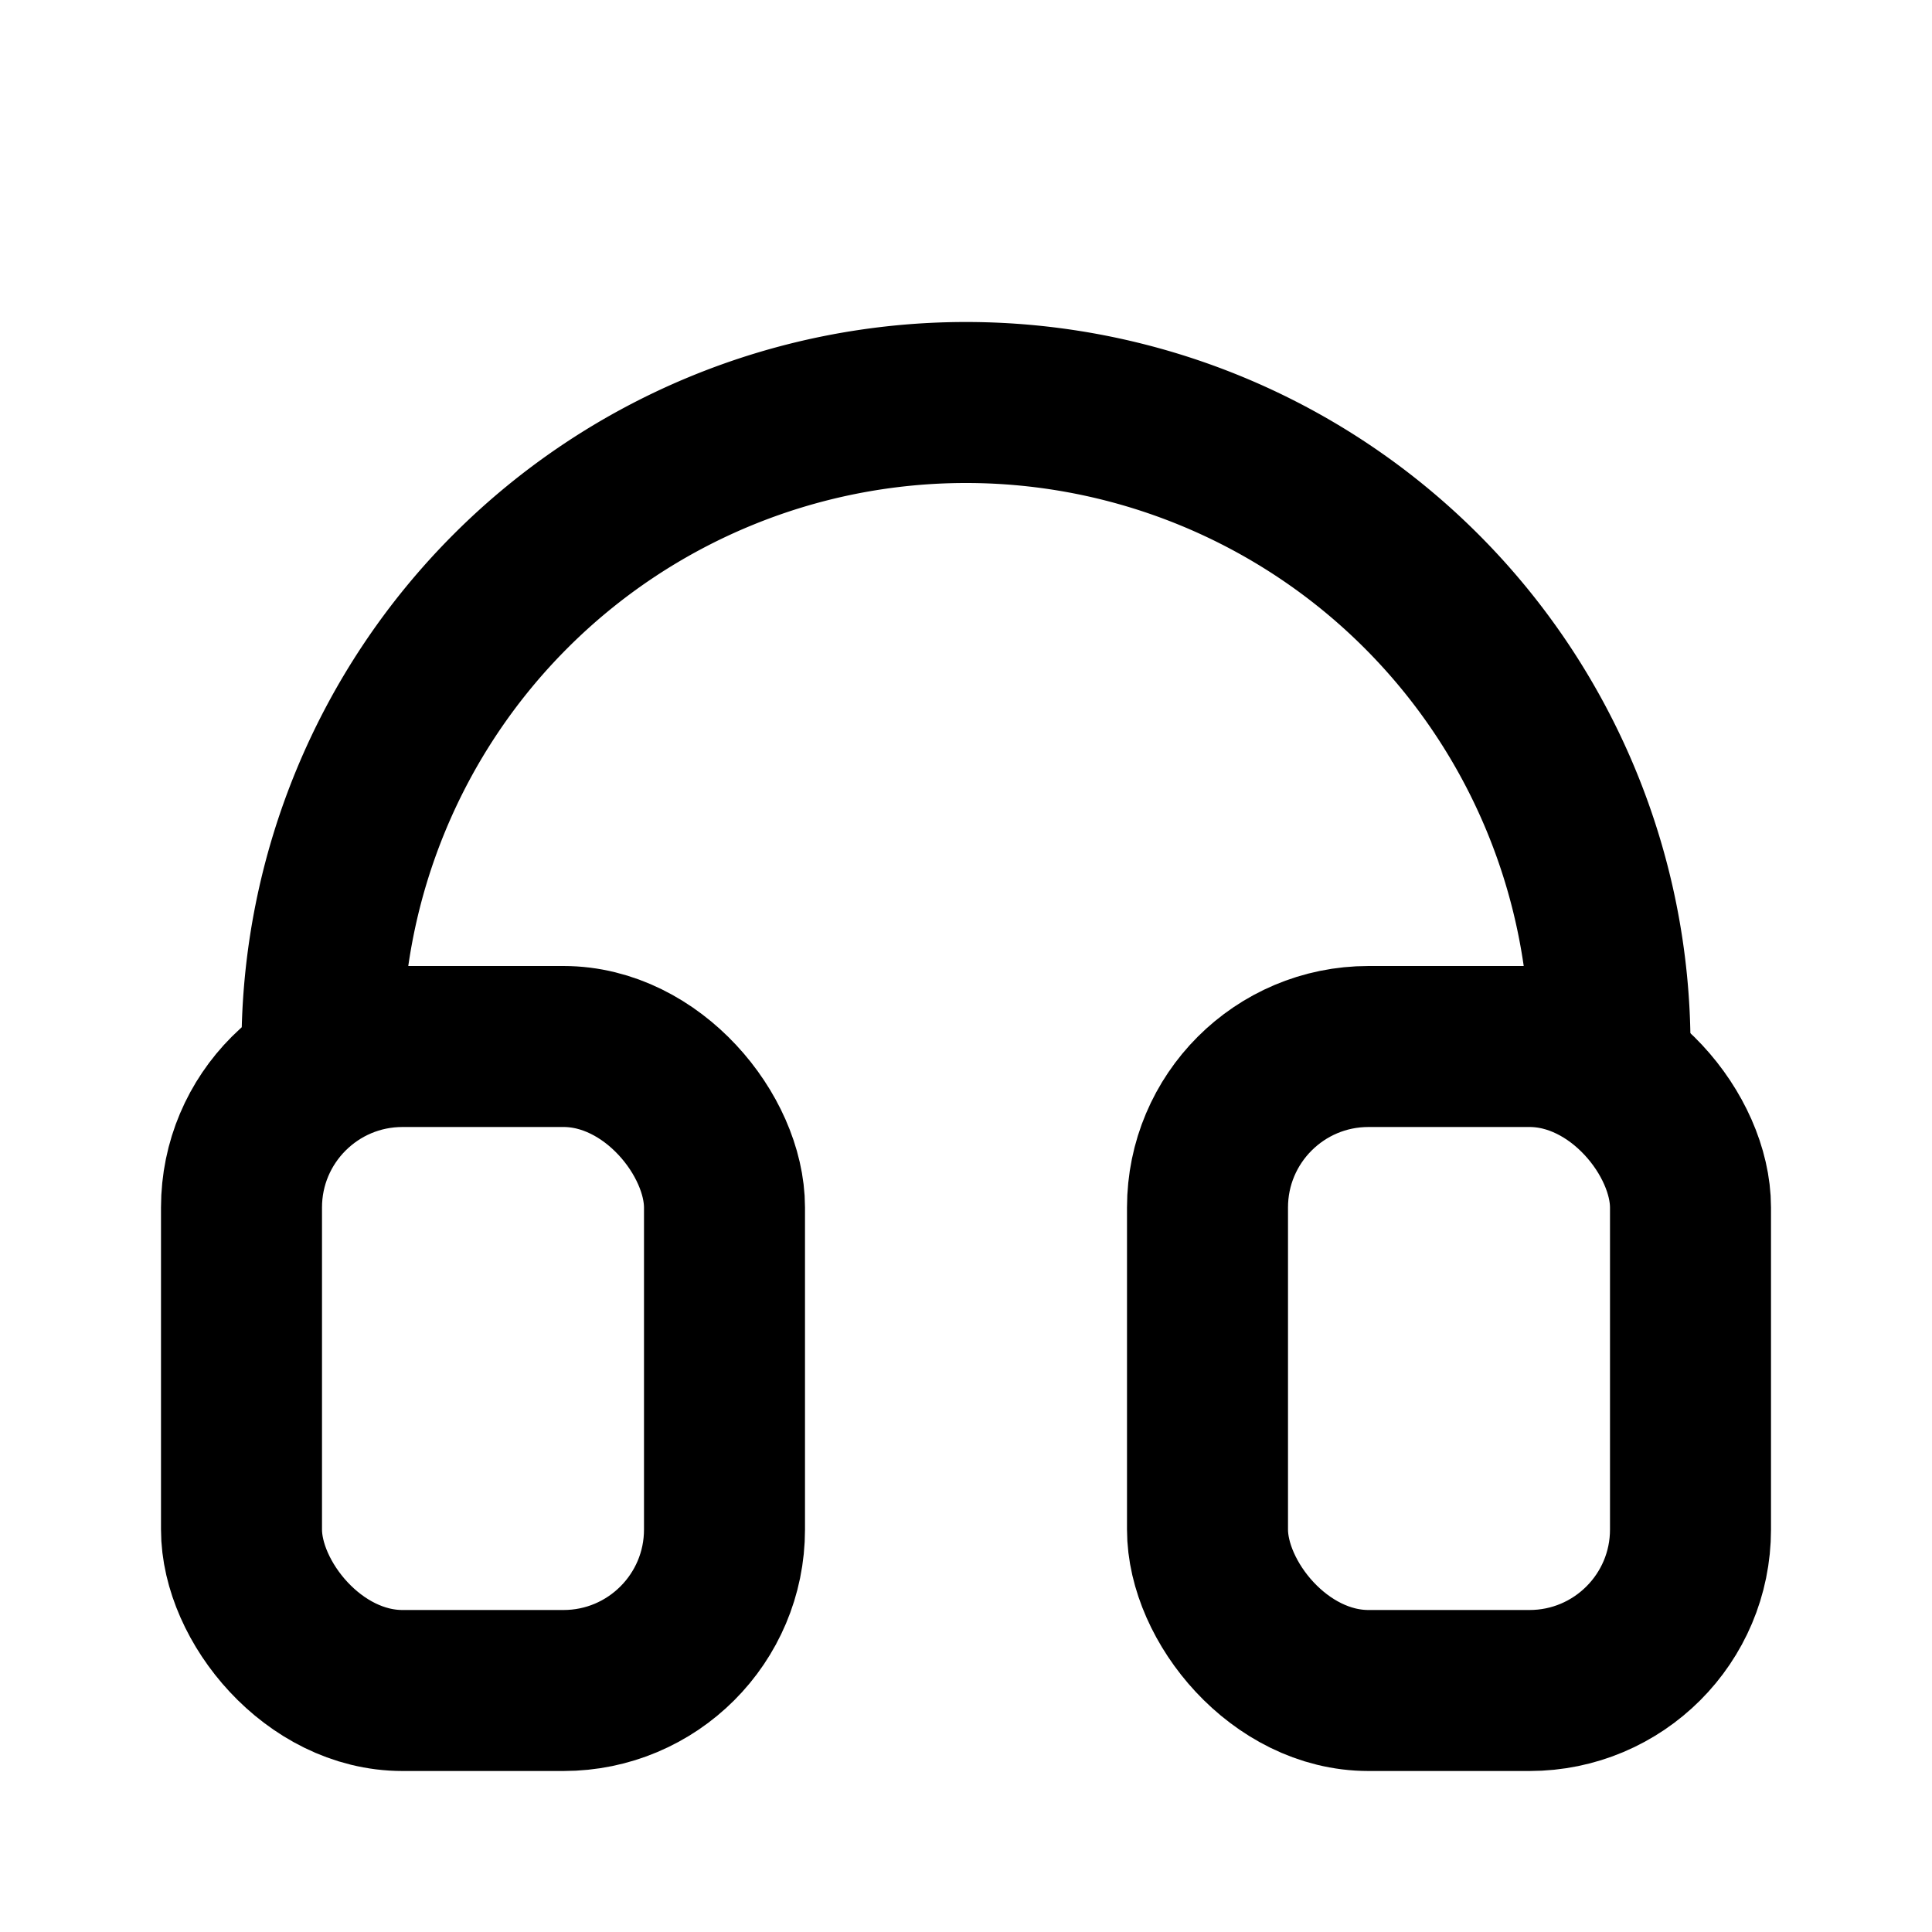 <svg xmlns="http://www.w3.org/2000/svg" width="24" height="24" viewBox="0 0 24 24" fill="none" stroke="currentColor" stroke-width="2" stroke-linecap="round" stroke-linejoin="round">
<path d="M4 13a8 8 0 0 1 16 0"/><rect x="3" y="13" width="6" height="8" rx="2"/><rect x="15" y="13" width="6" height="8" rx="2"/>
</svg>